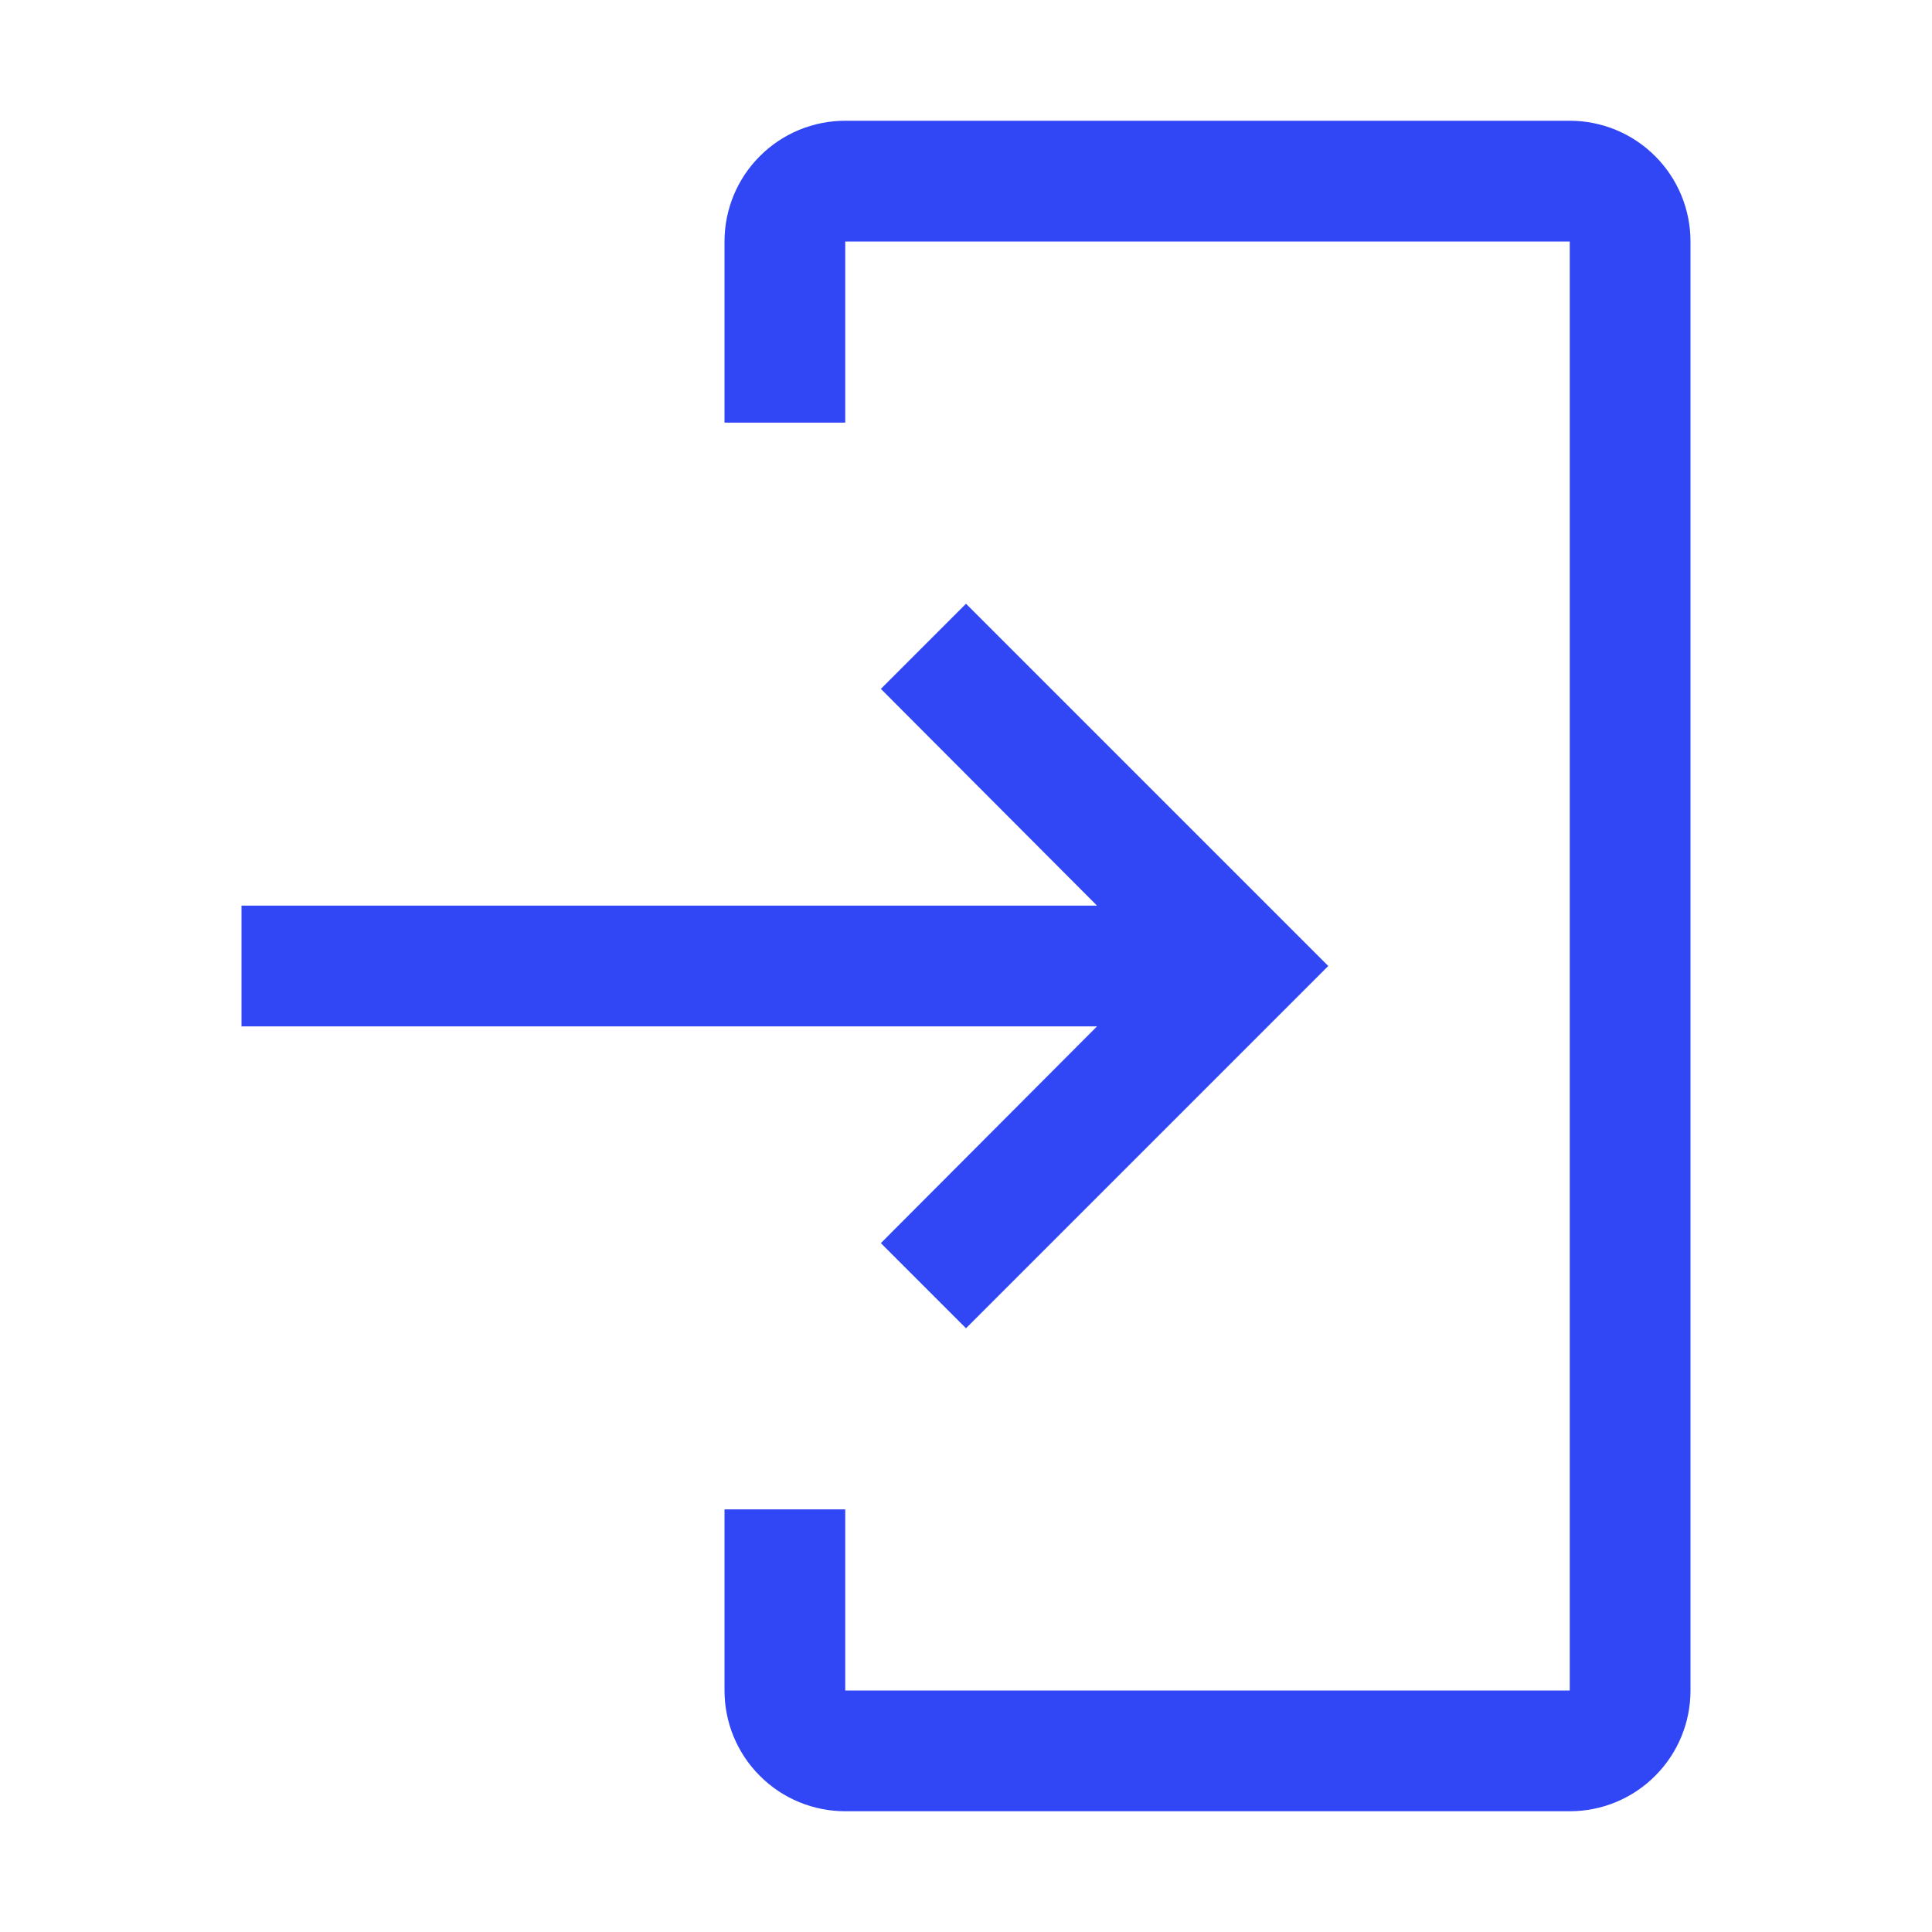 <svg width="16" height="16" viewBox="0 0 16 16" fill="none" xmlns="http://www.w3.org/2000/svg">
<path d="M13 15H7C6.735 15 6.48 14.895 6.293 14.707C6.105 14.52 6 14.265 6 14V12.5H7V14H13V2H7V3.5H6V2C6 1.735 6.105 1.48 6.293 1.293C6.48 1.105 6.735 1 7 1H13C13.265 1 13.52 1.105 13.707 1.293C13.895 1.48 14 1.735 14 2V14C14 14.265 13.895 14.52 13.707 14.707C13.52 14.895 13.265 15 13 15Z" fill="#3147F5"/>
<path d="M7.295 10.295L9.085 8.5H2V7.5H9.085L7.295 5.705L8 5L11 8L8 11L7.295 10.295Z" fill="#3147F5"/>
</svg>
